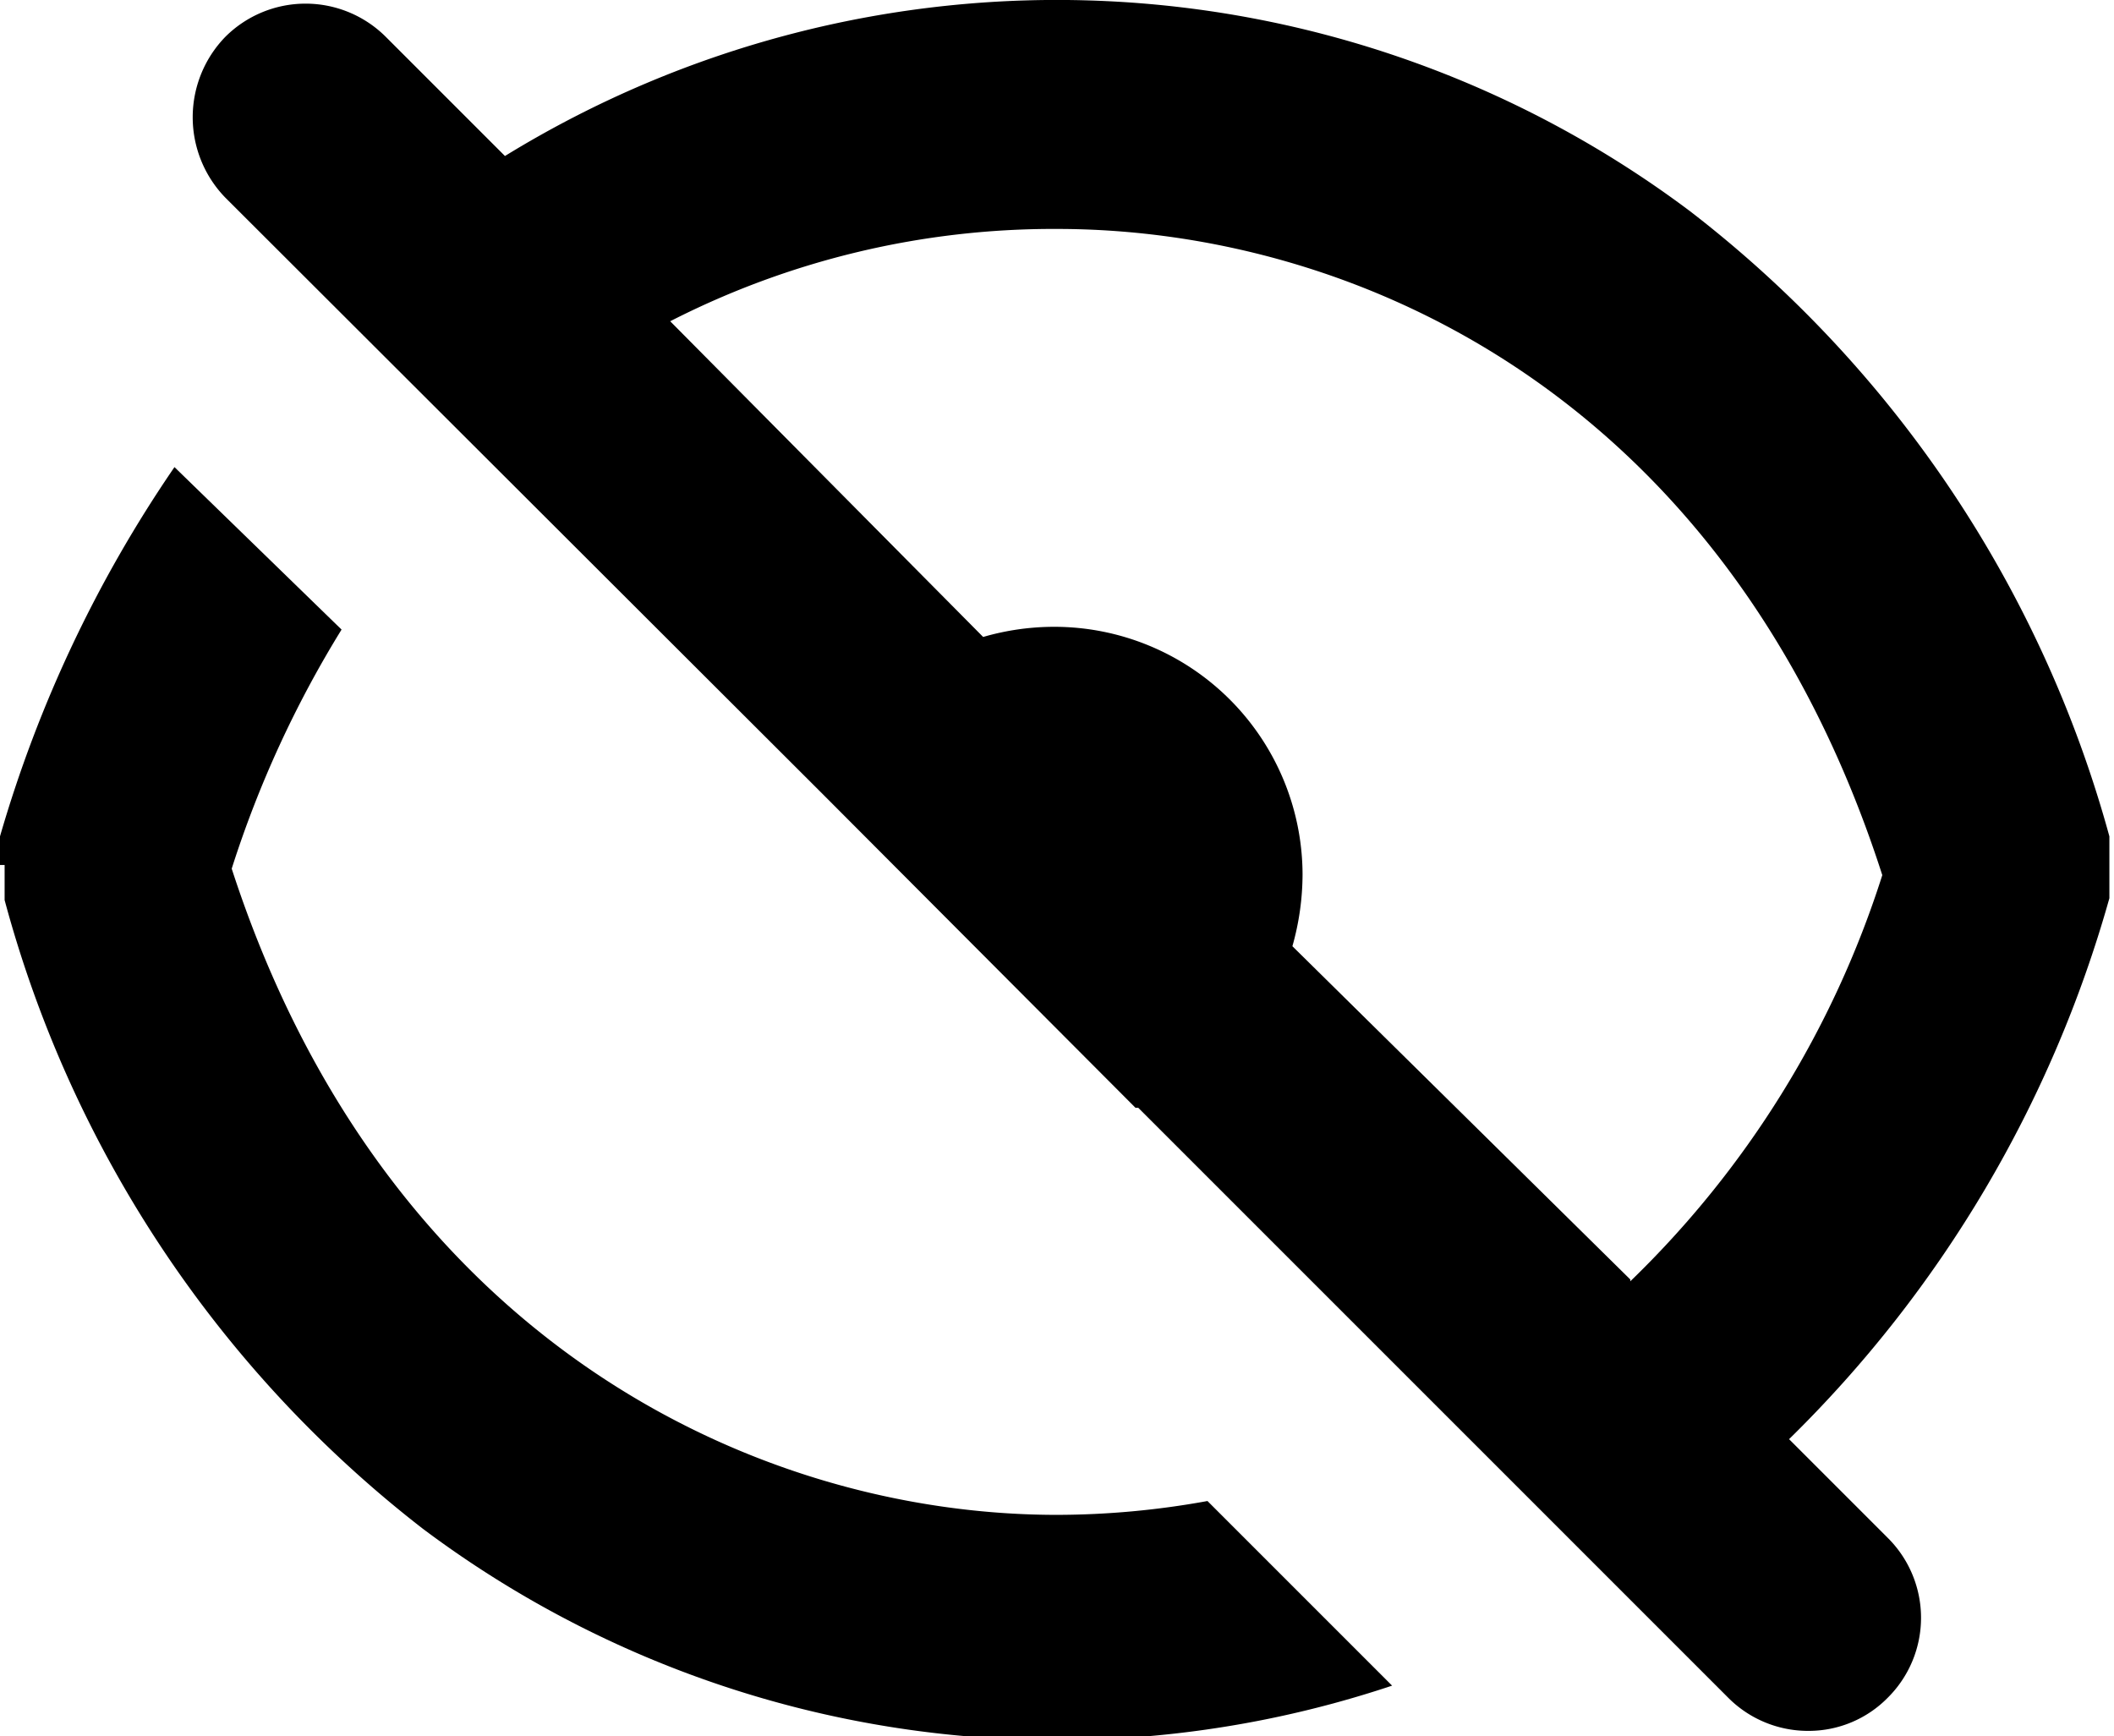 <svg xmlns="http://www.w3.org/2000/svg" viewBox="0 0 22.9 18.81"><g id="Layer_2" data-name="Layer 2"><g id="_24px" data-name="24"><g id="Password_Hide" data-name="Password Hide"><path d="M0,9.37V9.06a13.91,13.91,0,0,1,1.89-4L3.7,6.82A11.68,11.68,0,0,0,2.51,9.41c1.66,5.11,5.68,7,8.94,7a9.15,9.15,0,0,0,1.63-.15l2,2a11.45,11.45,0,0,1-10.5-1.7A12.82,12.82,0,0,1,.05,9.75V9.37Z" class="cls-1"/><path d="M12.33,12l6.39,6.39a1.22,1.22,0,0,0,.87.36,1.2,1.2,0,0,0,.86-.36,1.22,1.22,0,0,0,0-1.73l-1.07-1.07a13.2,13.2,0,0,0,3.47-5.86V9.06a12.82,12.82,0,0,0-4.54-6.77,11.42,11.42,0,0,0-12.84-.6L4.18.4A1.23,1.23,0,0,0,2.44.4a1.25,1.25,0,0,0,0,1.74L8.91,8.6v0L12.3,12Zm5.33,1.86L14,10.25a2.88,2.88,0,0,0,.11-.78,2.69,2.69,0,0,0-2.69-2.68,2.76,2.76,0,0,0-.77.11L7.26,3.48a9.12,9.12,0,0,1,4.19-1c3.26,0,7.28,1.84,8.94,7A10.57,10.57,0,0,1,17.66,13.88Z" class="cls-1"/></g></g></g></svg>